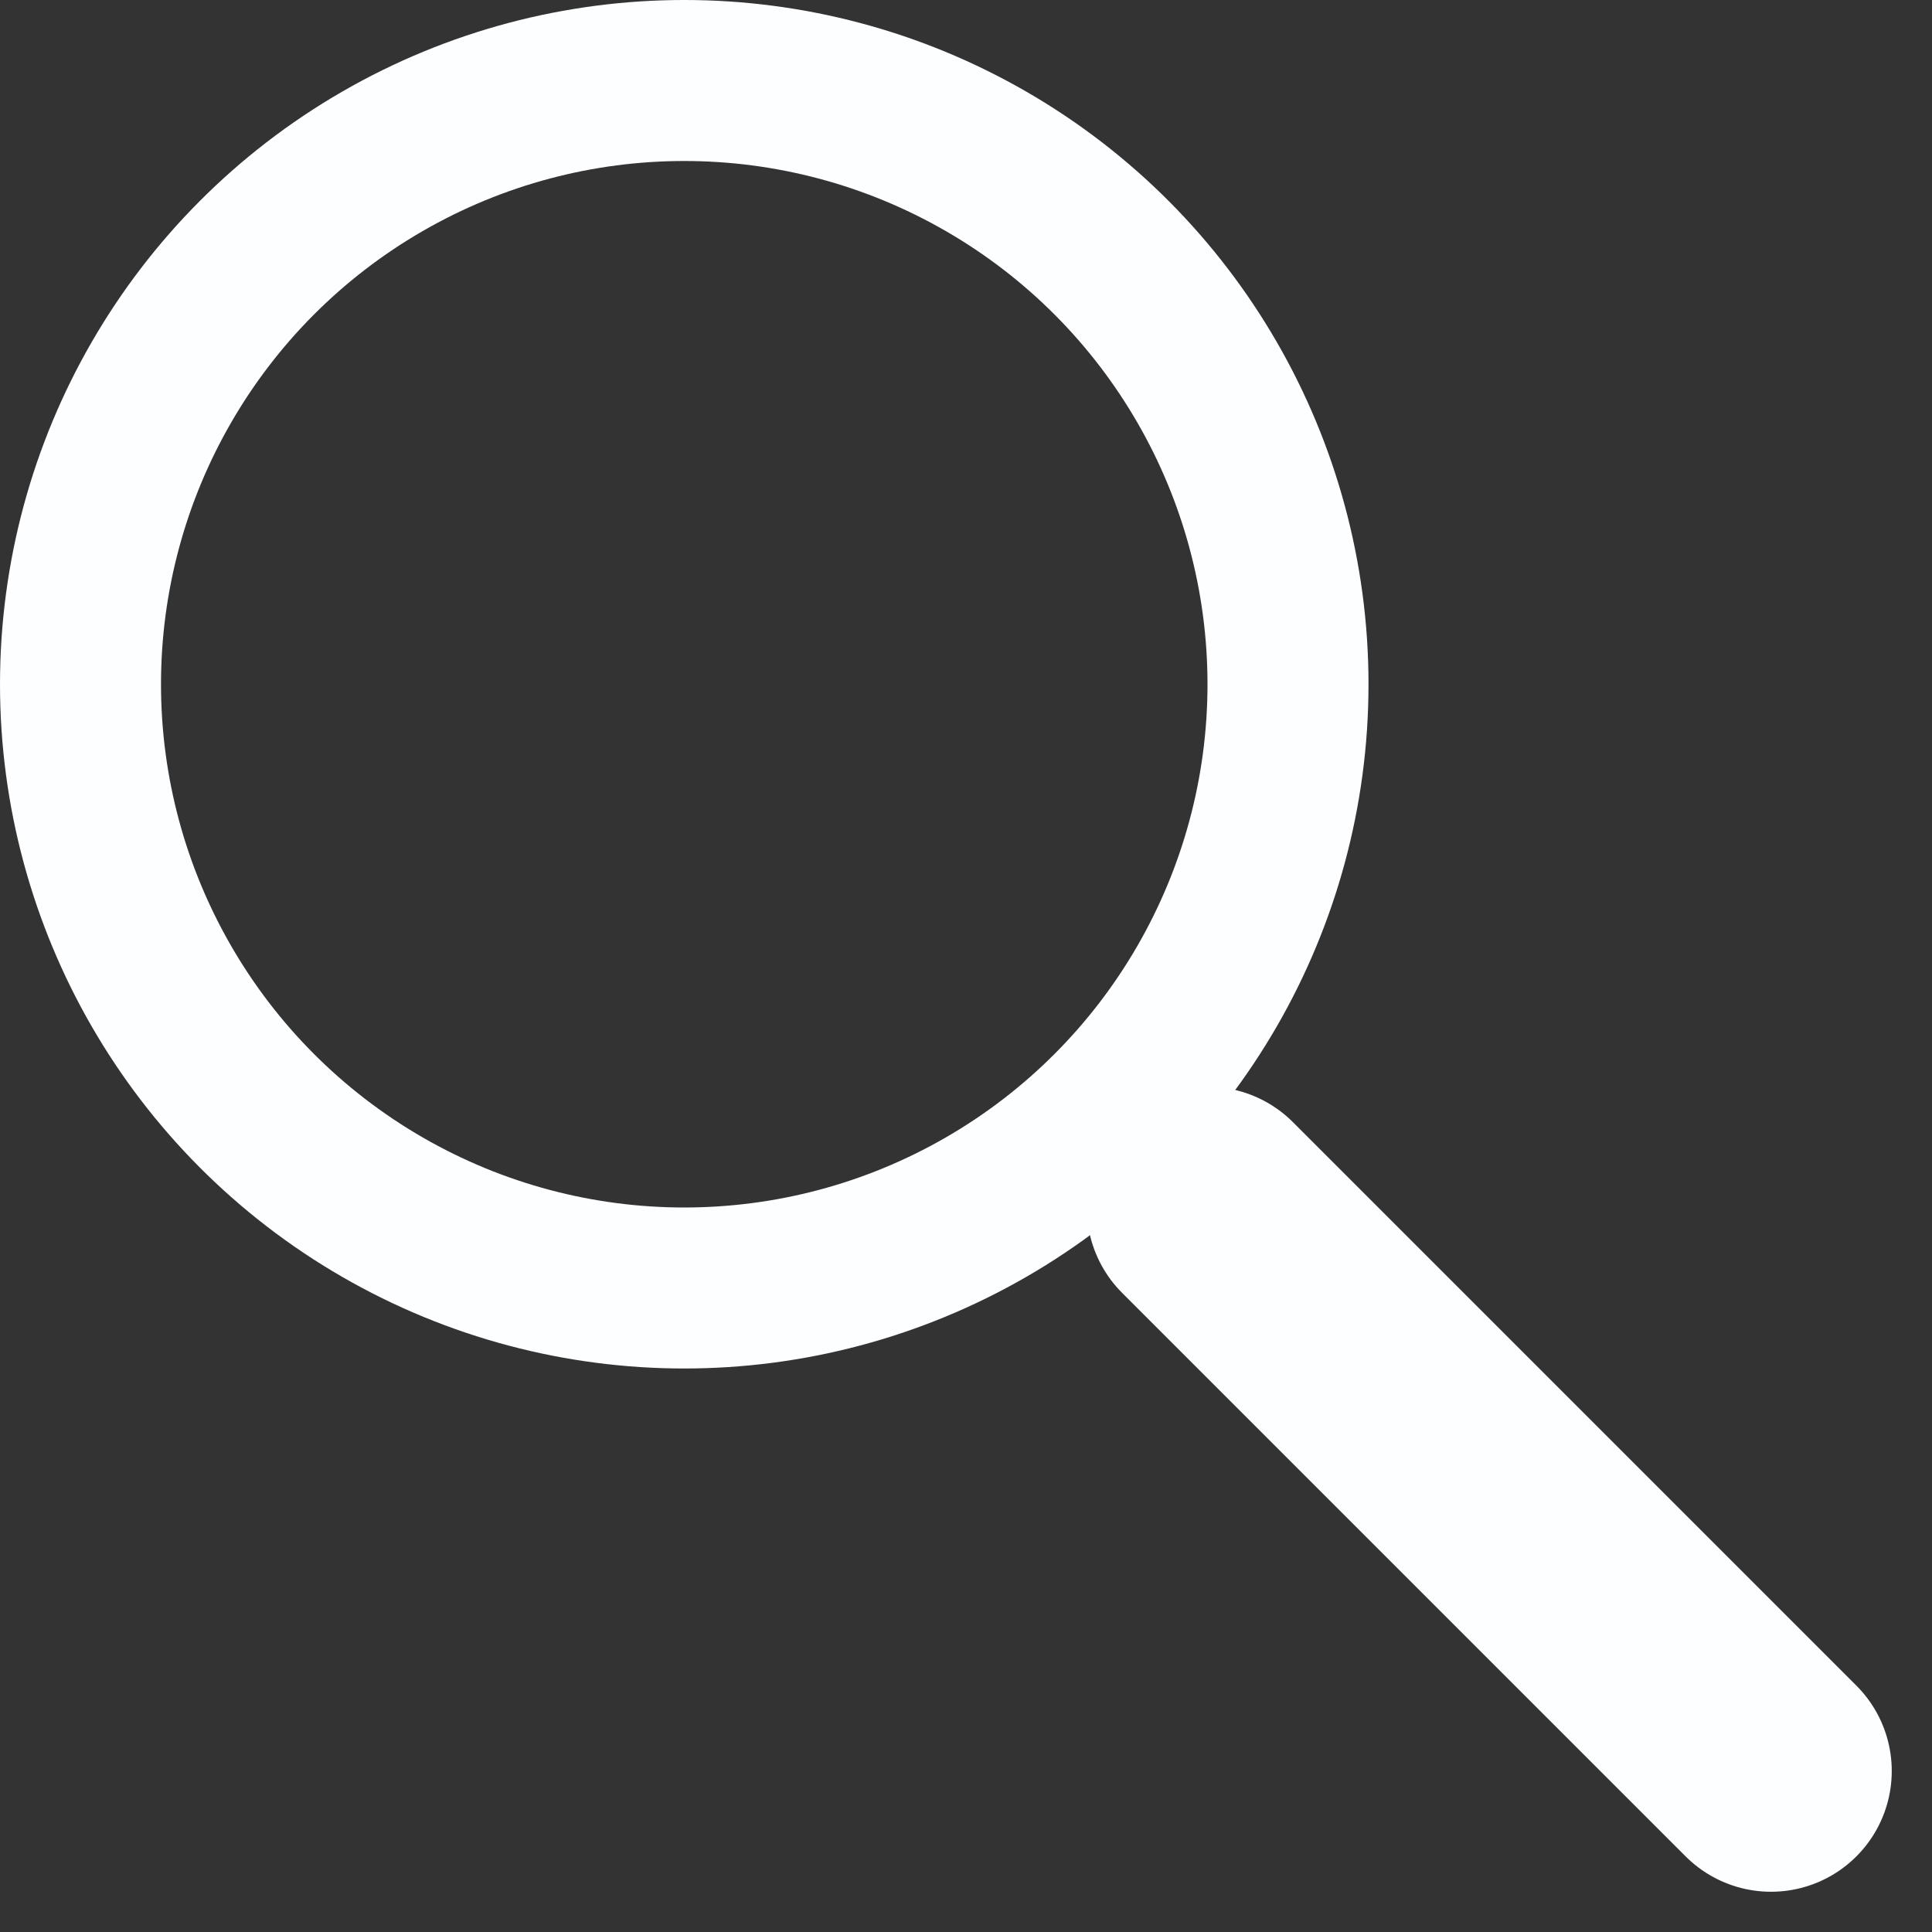 <svg width="24" height="24" viewBox="0 0 24 24" fill="none" xmlns="http://www.w3.org/2000/svg">
<rect x="0" y="0" width="24" height="24" fill="#333333" stroke="none"/>
<path d="M22 22L15 15" stroke="#FDFEFF" stroke-width="3" stroke-linecap="round" stroke-linejoin="round"/>
<circle cx="8.5" cy="8.5" r="7.5" stroke="#FDFEFF" stroke-width="2"/>
</svg>
